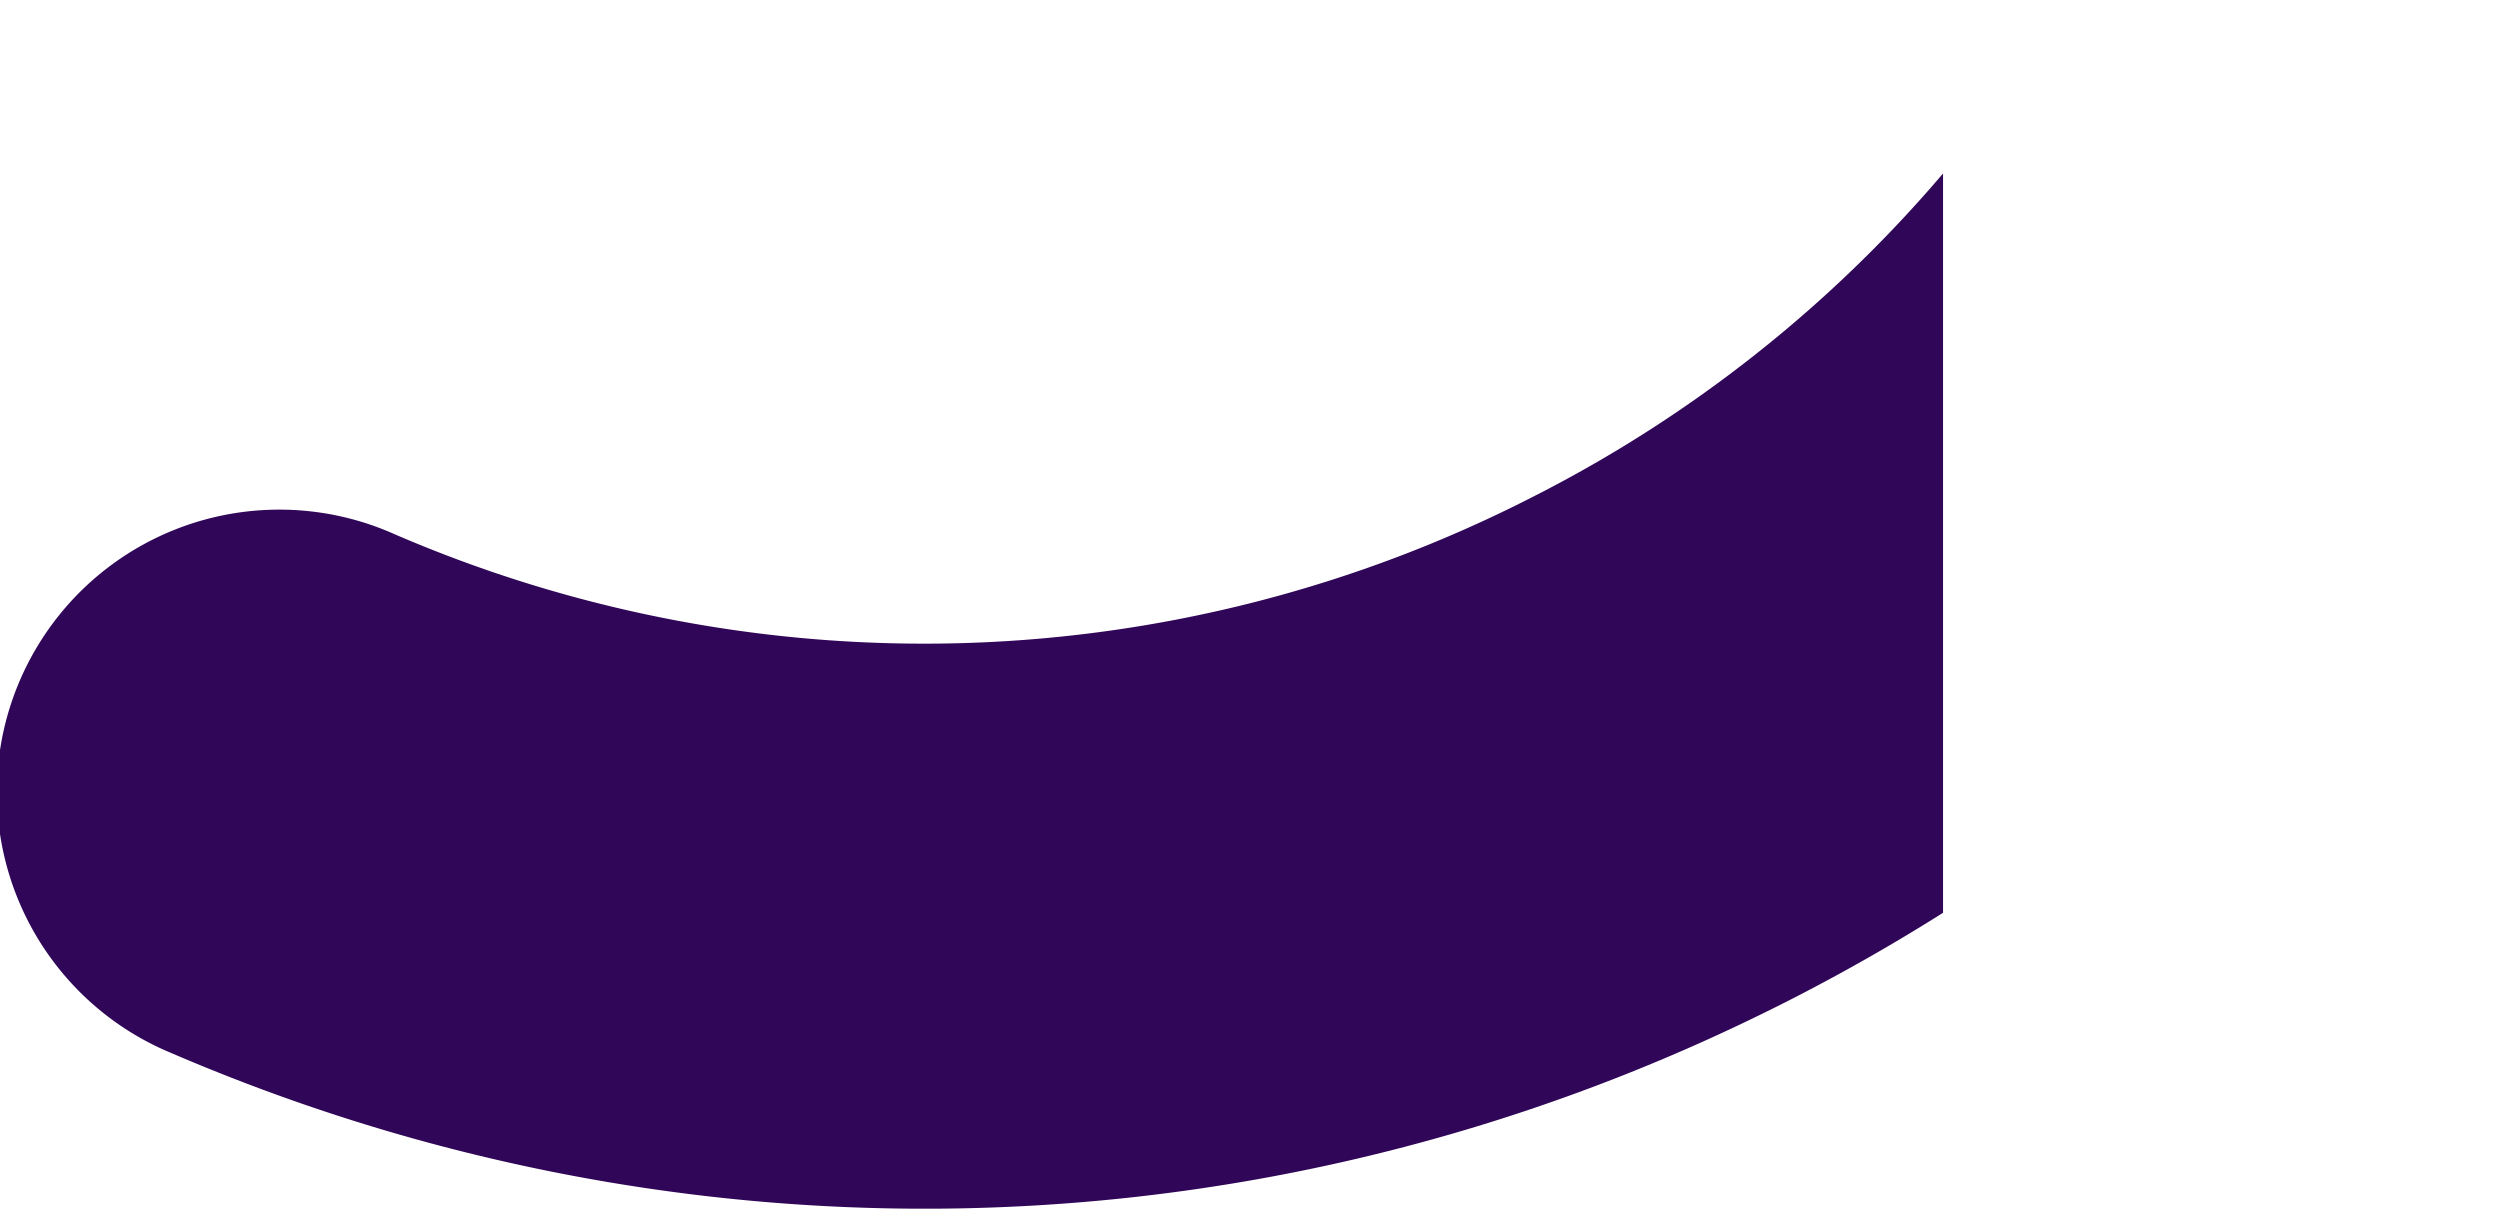 <svg xmlns="http://www.w3.org/2000/svg" xmlns:xlink="http://www.w3.org/1999/xlink" viewBox="0 0 814.34 393.71"><defs><clipPath id="clip-path" transform="translate(-26.32 55.05)"><rect width="659.24" height="364.33" fill="none"/></clipPath></defs><g id="Capa_2" data-name="Capa 2"><g id="Capa_1-2" data-name="Capa 1"><g clip-path="url(#clip-path)"><path d="M583.06,283.32c-158.82,72-339.81,74-501.06,4.59a92,92,0,1,1,72.73-169,435,435,0,0,0,370.65-12A431.8,431.8,0,0,0,675.2-18.47,92,92,0,1,1,822.08,92.42C765.24,167.7,693.54,227.73,609,270.85Q596.13,277.39,583.06,283.32Z" transform="translate(-26.32 55.05)" fill="#300659"/></g></g></g></svg>